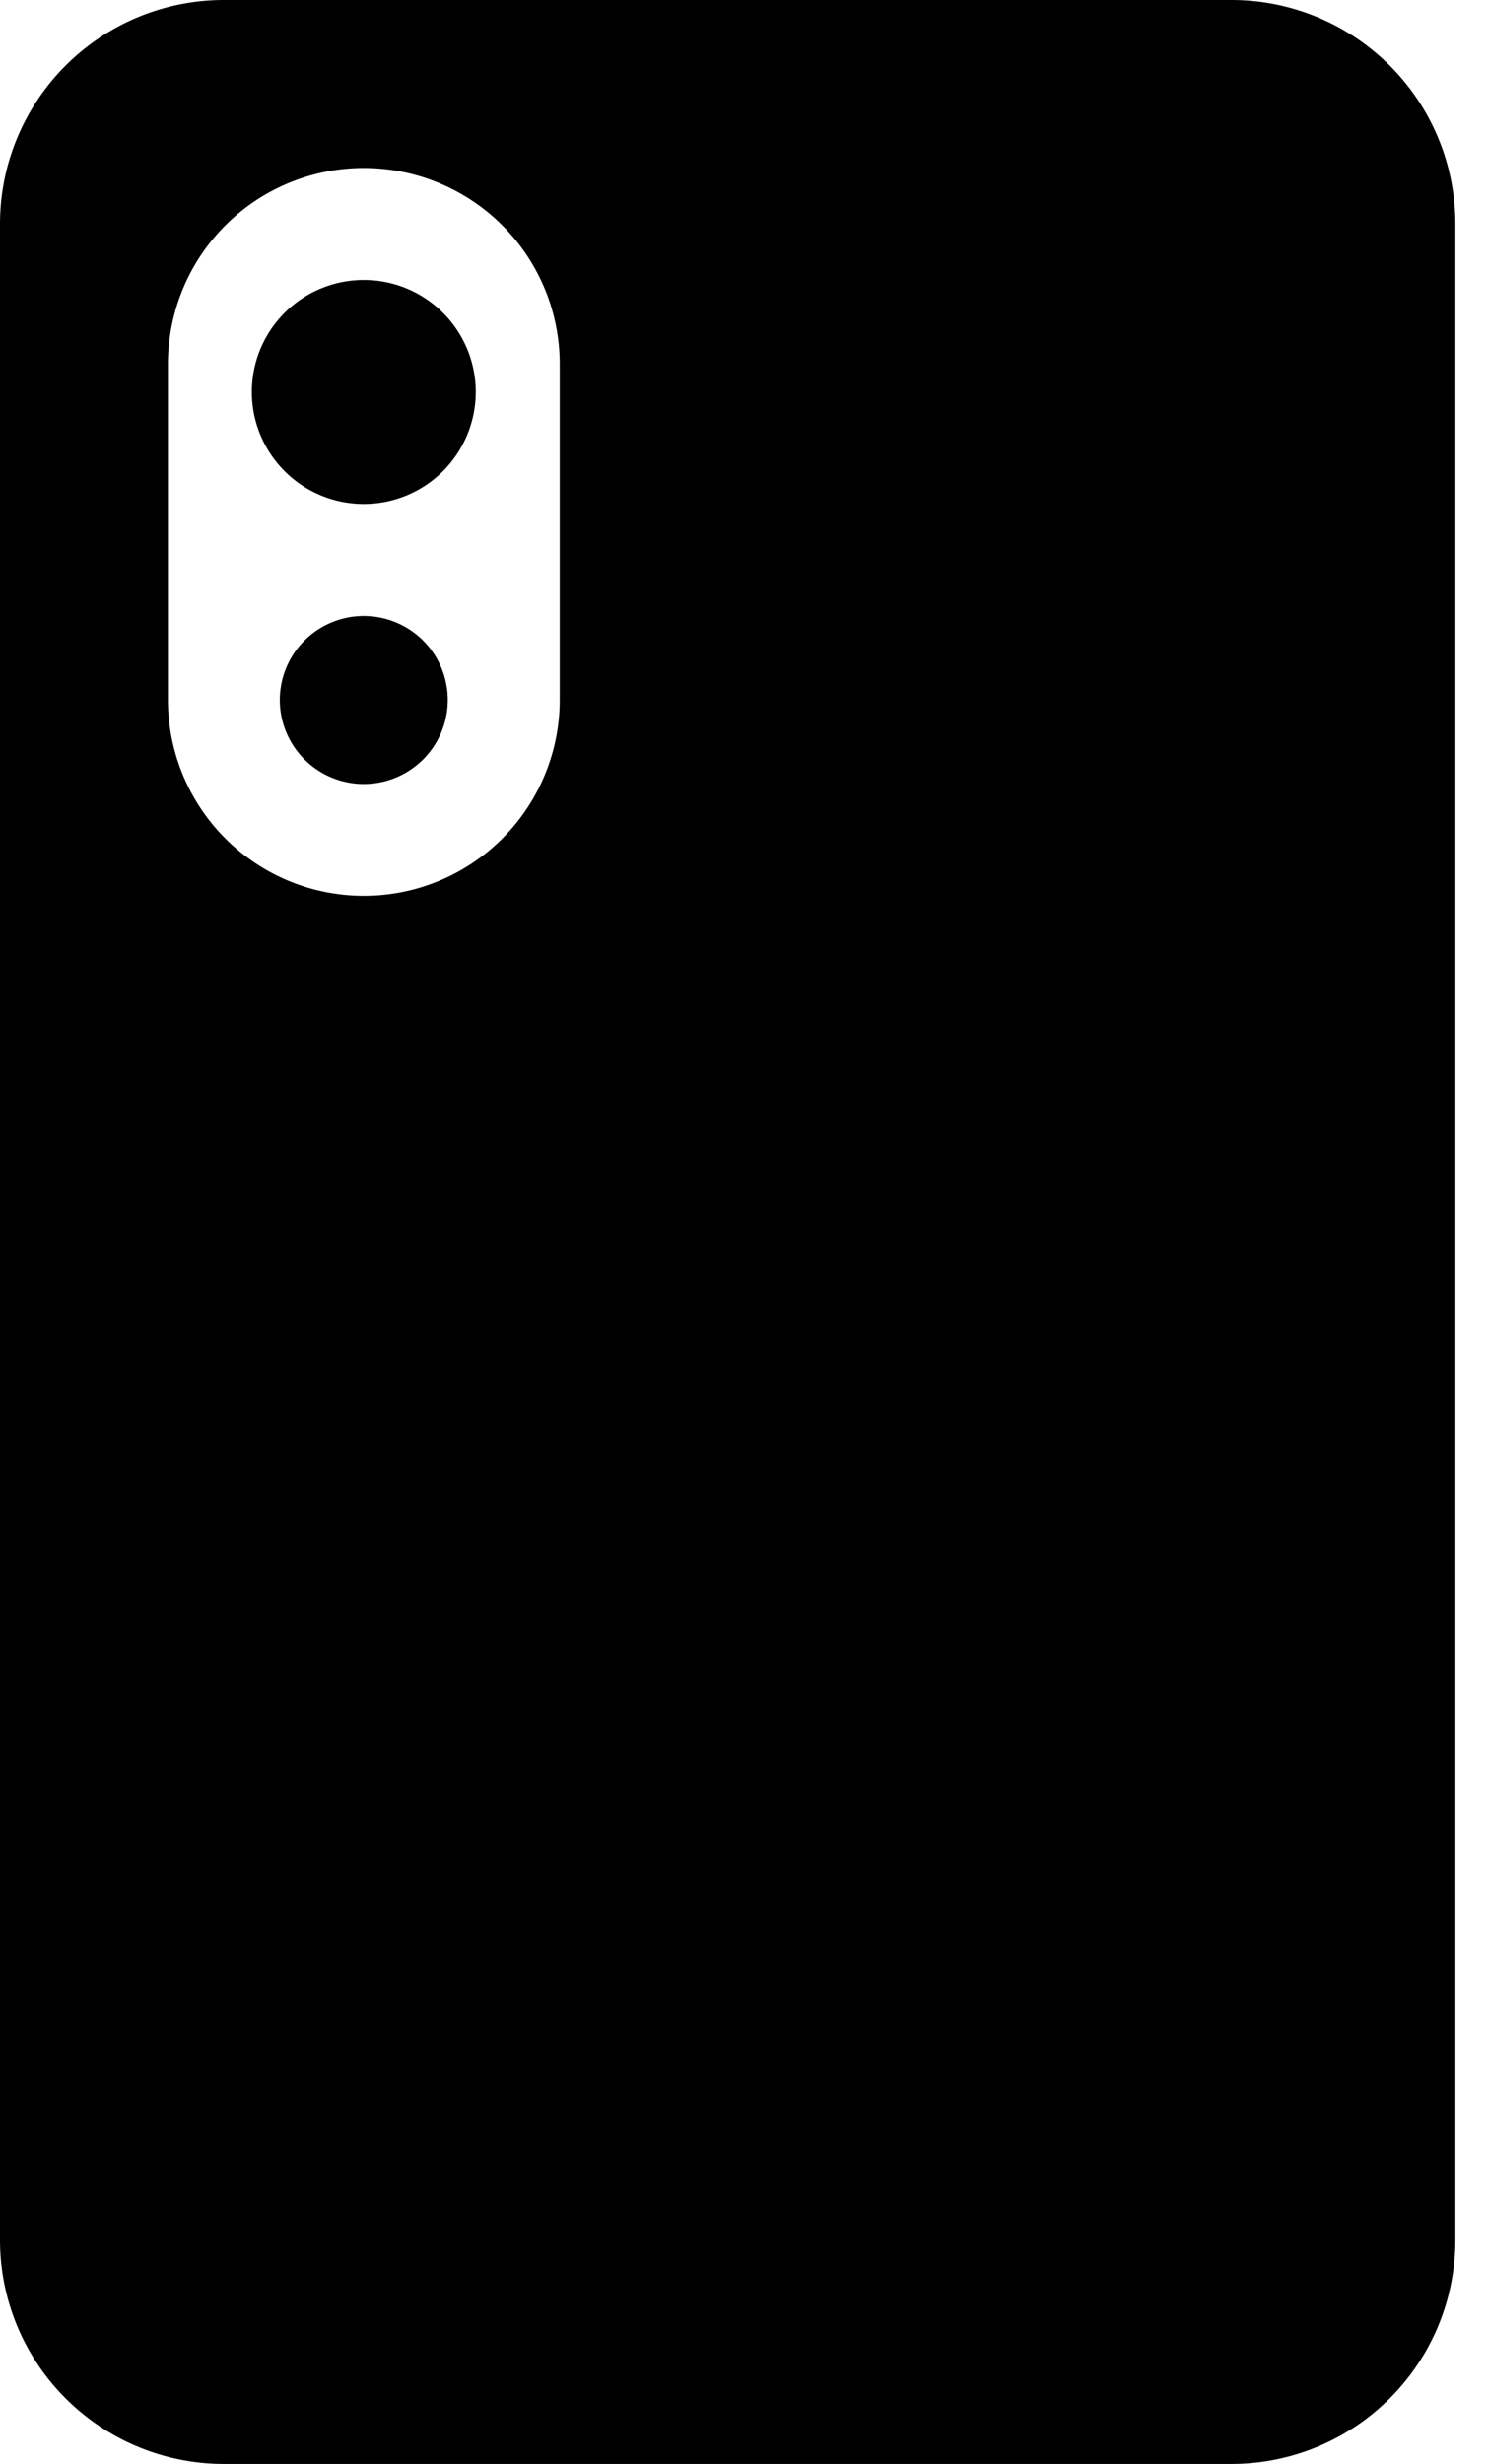 <svg width="29" height="48" xmlns="http://www.w3.org/2000/svg"><path fill-rule="evenodd" clip-rule="evenodd" d="M28.364 4.364A4.364 4.364 0 0 0 24 0H4.364A4.364 4.364 0 0 0 0 4.364v39.272A4.364 4.364 0 0 0 4.364 48H24a4.364 4.364 0 0 0 4.364-4.364V4.364ZM7.09 3.273A3.818 3.818 0 0 0 3.273 7.09v6.545a3.818 3.818 0 1 0 7.636 0V7.091a3.818 3.818 0 0 0-3.818-3.818Zm2.182 4.363a2.182 2.182 0 1 1-4.364 0 2.182 2.182 0 0 1 4.364 0ZM7.09 15.273a1.636 1.636 0 1 0 0-3.273 1.636 1.636 0 0 0 0 3.273Z"/></svg>